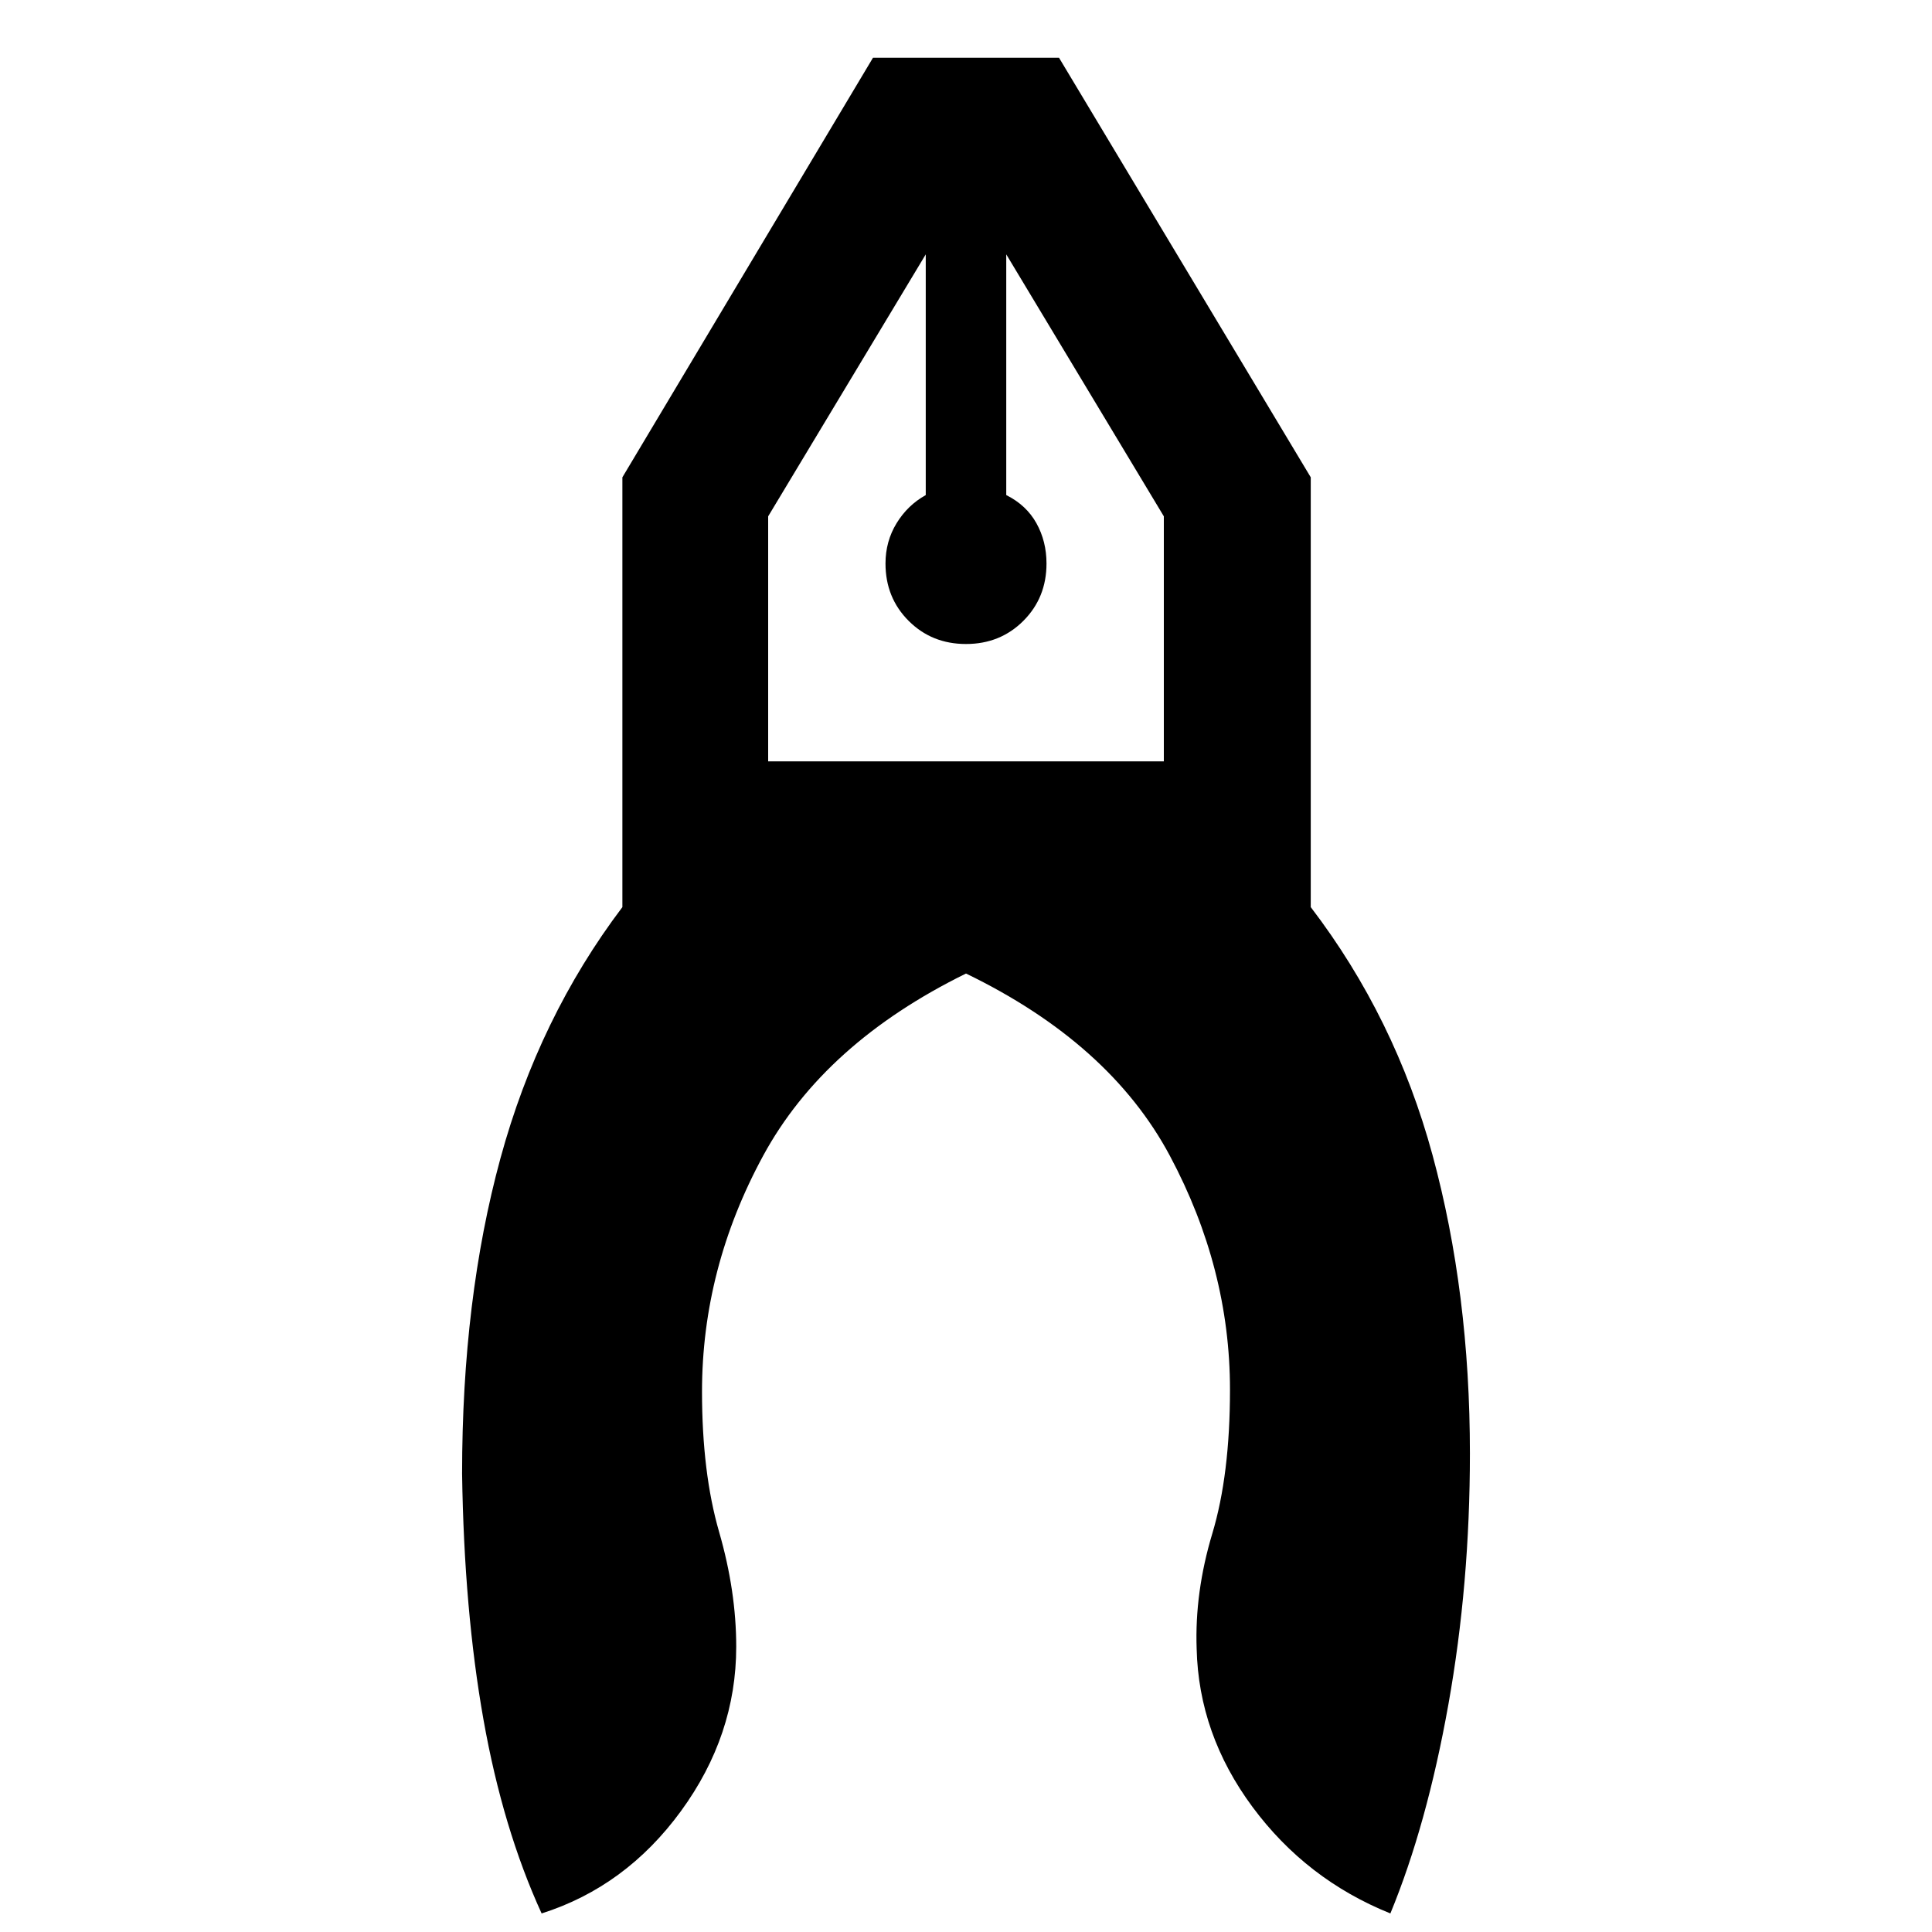 <svg xmlns="http://www.w3.org/2000/svg" width="48" height="48" viewBox="0 96 960 960"><path d="M269.13 1046.78q-19.261-42.08-28.892-96.3-9.63-54.218-10.63-122.174 0-86.87 19.065-156.761 19.065-69.892 60.587-124.805V333.174l124.522-208.479h92.436l125.087 208.479V546.74q41.957 54.913 60.522 123.239 18.565 68.327 18.565 148.239 0 64.827-10.696 124.718-10.695 59.894-28.826 103.844-41.783-16.82-68.522-52.931-26.739-36.109-27.739-78.631-1-28 7.782-57.217 8.783-29.217 8.783-71.478 0-60.261-29.87-116.218Q551.435 614.349 480 579.74q-70.435 34.609-100.804 90.565-30.37 55.957-30.37 117.218 0 40.261 8.5 69.695 8.5 29.435 8.5 57 0 44.088-27.456 81.696-27.457 37.606-69.24 50.866ZM480 416q-17 0-28.5-11.5T440 376q0-11 5.5-20t14.5-14V222.391l-78.304 130.174v121.739h196.608V352.565L500 222.391V342q10 5 15 14t5 20q0 17-11.5 28.5T480 416Zm20-193.609h-40 40Zm-40 0h40-40Z"/></svg>